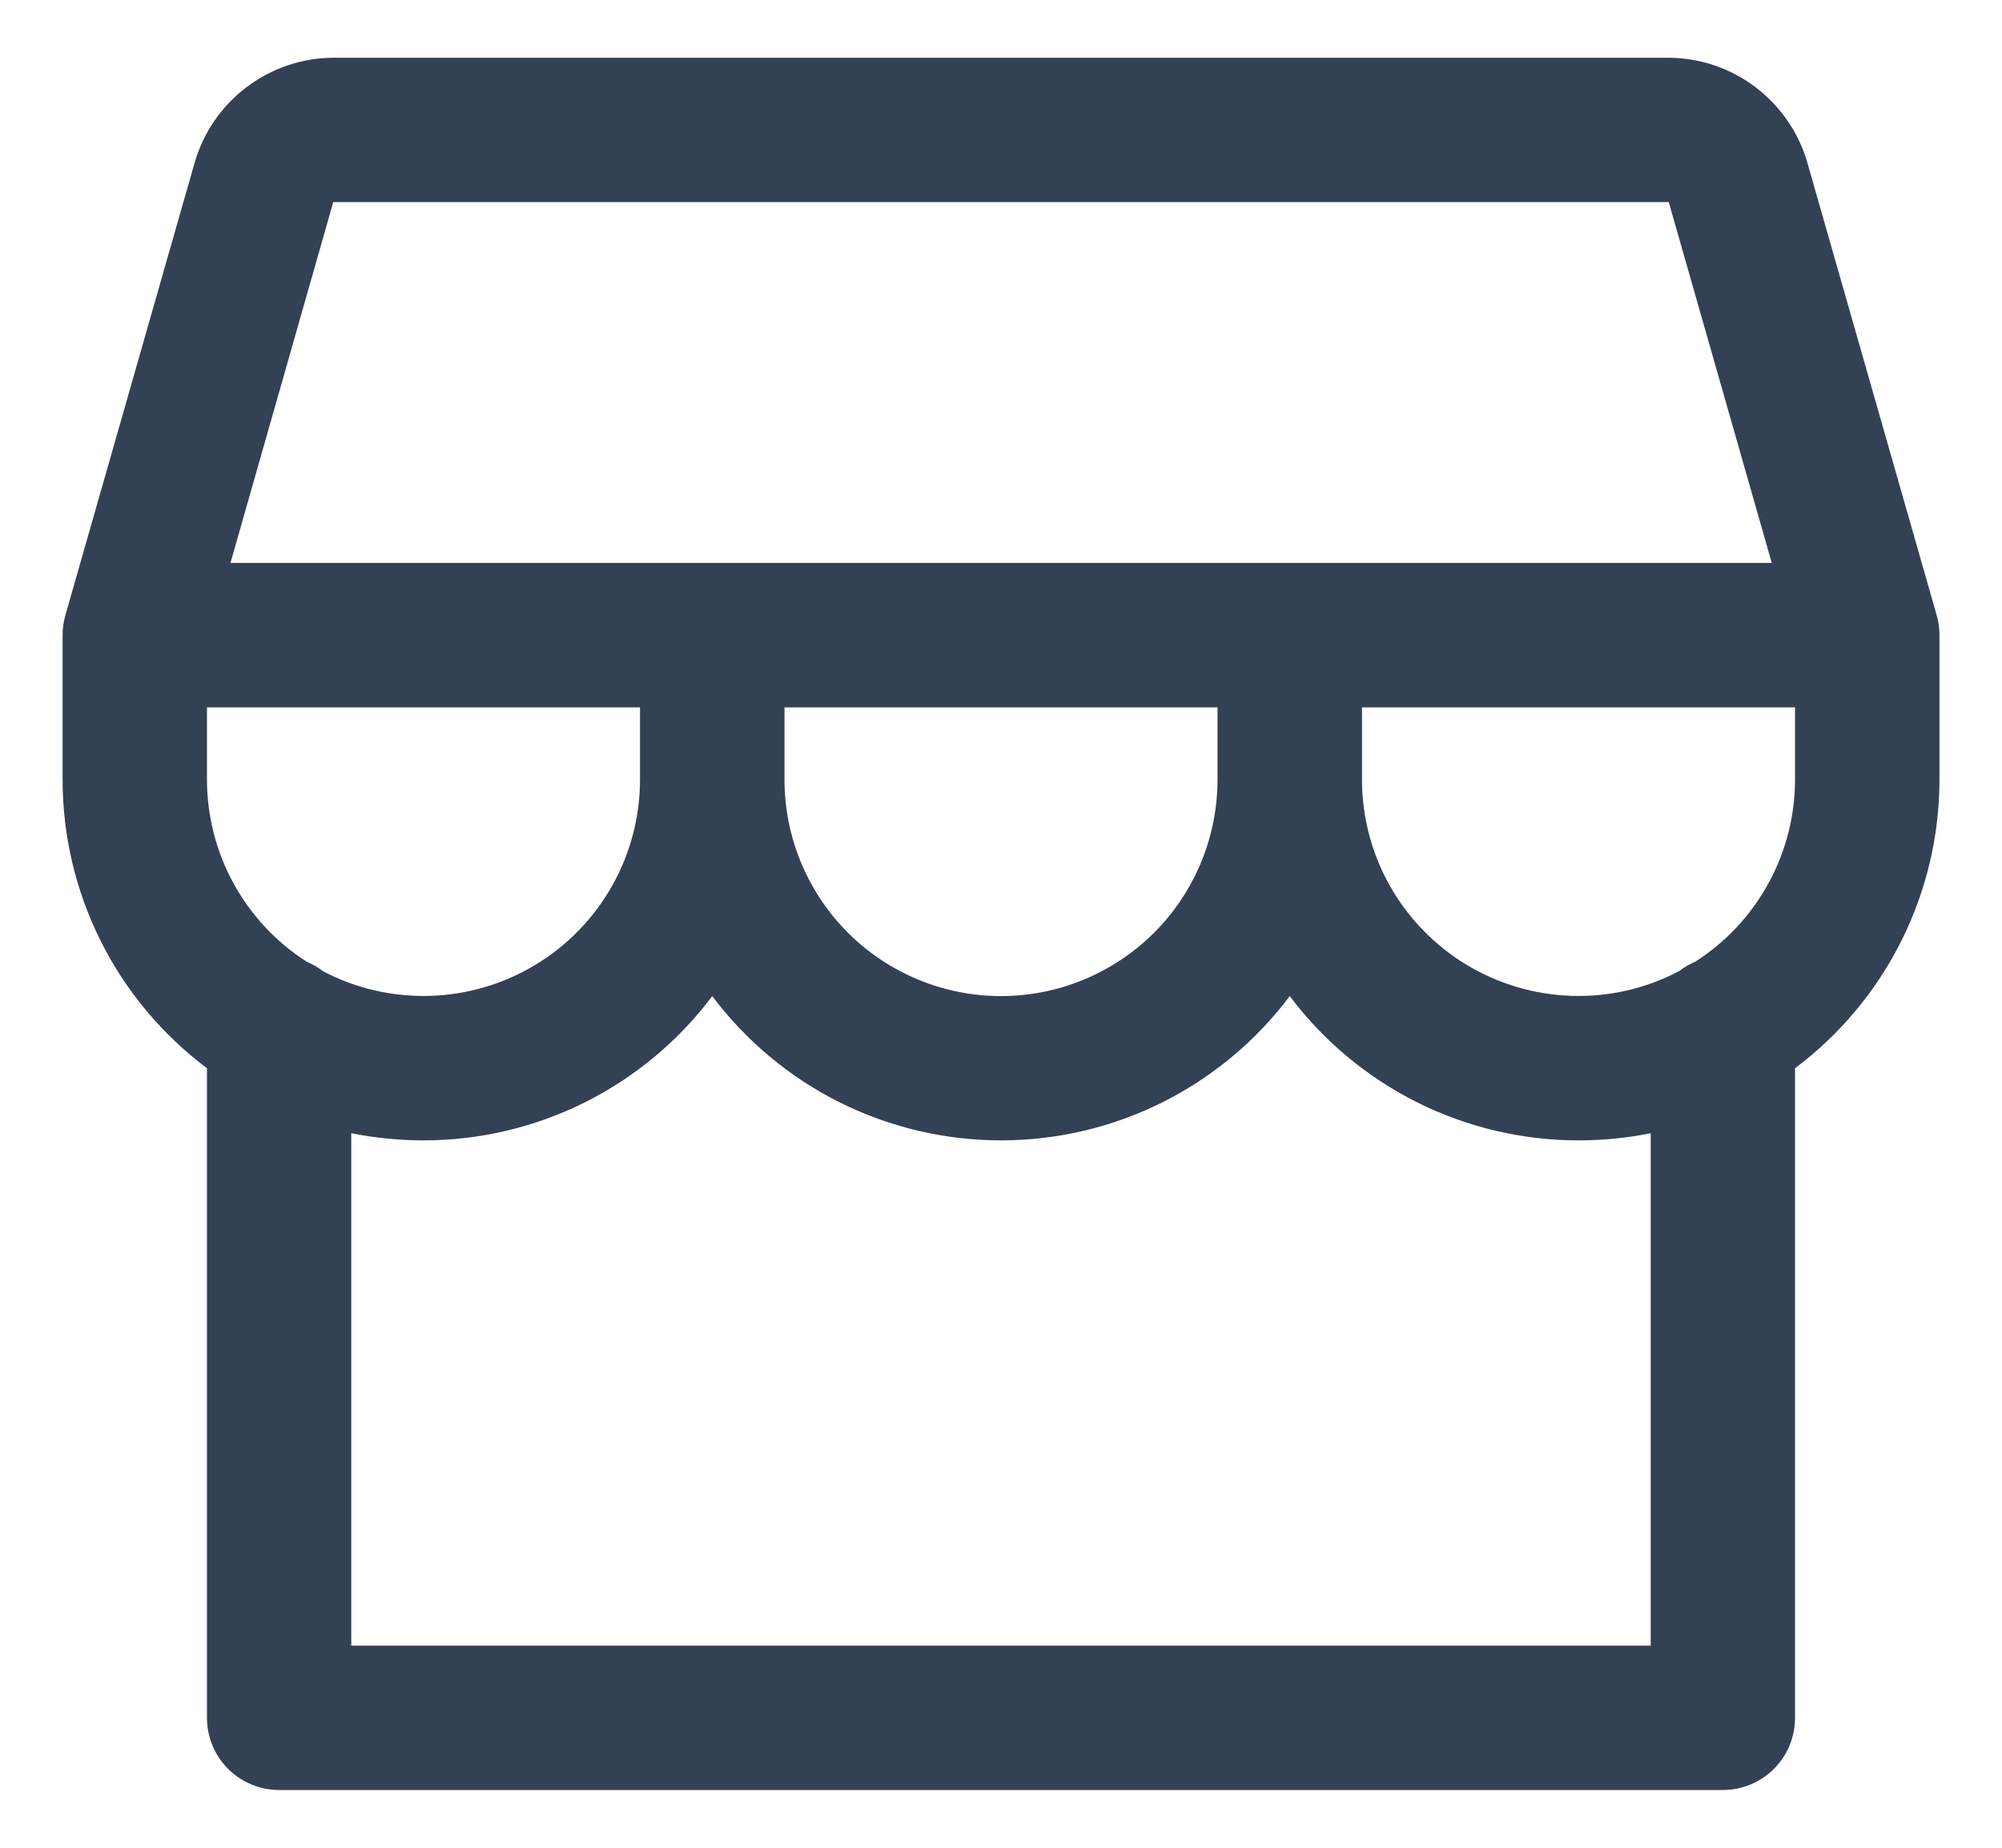 <svg width="26" height="24" viewBox="0 0 26 24" fill="none" xmlns="http://www.w3.org/2000/svg">
<path d="M25.188 8.25C25.188 8.163 25.176 8.076 25.152 7.992L23.471 2.109C23.358 1.719 23.121 1.376 22.797 1.131C22.473 0.886 22.078 0.752 21.672 0.75H4.328C3.922 0.752 3.527 0.886 3.203 1.131C2.879 1.376 2.642 1.719 2.529 2.109L0.849 7.992C0.825 8.076 0.812 8.163 0.813 8.25V10.125C0.813 10.853 0.982 11.57 1.307 12.221C1.633 12.872 2.105 13.438 2.688 13.875V22.312C2.688 22.561 2.786 22.8 2.962 22.975C3.138 23.151 3.376 23.25 3.625 23.25H22.375C22.624 23.25 22.862 23.151 23.038 22.975C23.214 22.8 23.312 22.561 23.312 22.312V13.875C23.895 13.438 24.367 12.872 24.693 12.221C25.018 11.57 25.188 10.853 25.188 10.125V8.25ZM4.328 2.625H21.672L23.01 7.312H2.993L4.328 2.625ZM10.188 9.188H15.812V10.125C15.812 10.871 15.516 11.586 14.989 12.114C14.461 12.641 13.746 12.938 13 12.938C12.254 12.938 11.539 12.641 11.011 12.114C10.484 11.586 10.188 10.871 10.188 10.125V9.188ZM8.312 9.188V10.125C8.312 10.609 8.187 11.084 7.95 11.505C7.712 11.927 7.37 12.28 6.956 12.53C6.543 12.78 6.071 12.92 5.588 12.935C5.105 12.95 4.625 12.841 4.197 12.616C4.132 12.566 4.06 12.524 3.984 12.492C3.586 12.238 3.26 11.888 3.033 11.474C2.807 11.061 2.688 10.597 2.688 10.125V9.188H8.312ZM21.438 21.375H4.562V14.719C4.871 14.781 5.185 14.812 5.5 14.812C6.228 14.812 6.945 14.643 7.596 14.318C8.247 13.992 8.813 13.52 9.25 12.938C9.687 13.52 10.253 13.992 10.904 14.318C11.555 14.643 12.272 14.812 13 14.812C13.728 14.812 14.445 14.643 15.096 14.318C15.747 13.992 16.313 13.52 16.75 12.938C17.187 13.52 17.753 13.992 18.404 14.318C19.055 14.643 19.772 14.812 20.5 14.812C20.815 14.812 21.129 14.781 21.438 14.719V21.375ZM22.015 12.492C21.94 12.524 21.869 12.565 21.804 12.615C21.376 12.84 20.897 12.95 20.413 12.935C19.93 12.92 19.458 12.78 19.044 12.53C18.631 12.28 18.288 11.927 18.05 11.505C17.813 11.084 17.688 10.609 17.688 10.125V9.188H23.312V10.125C23.312 10.597 23.193 11.061 22.966 11.474C22.74 11.888 22.413 12.238 22.015 12.492Z" fill="#334155"/>
</svg>
